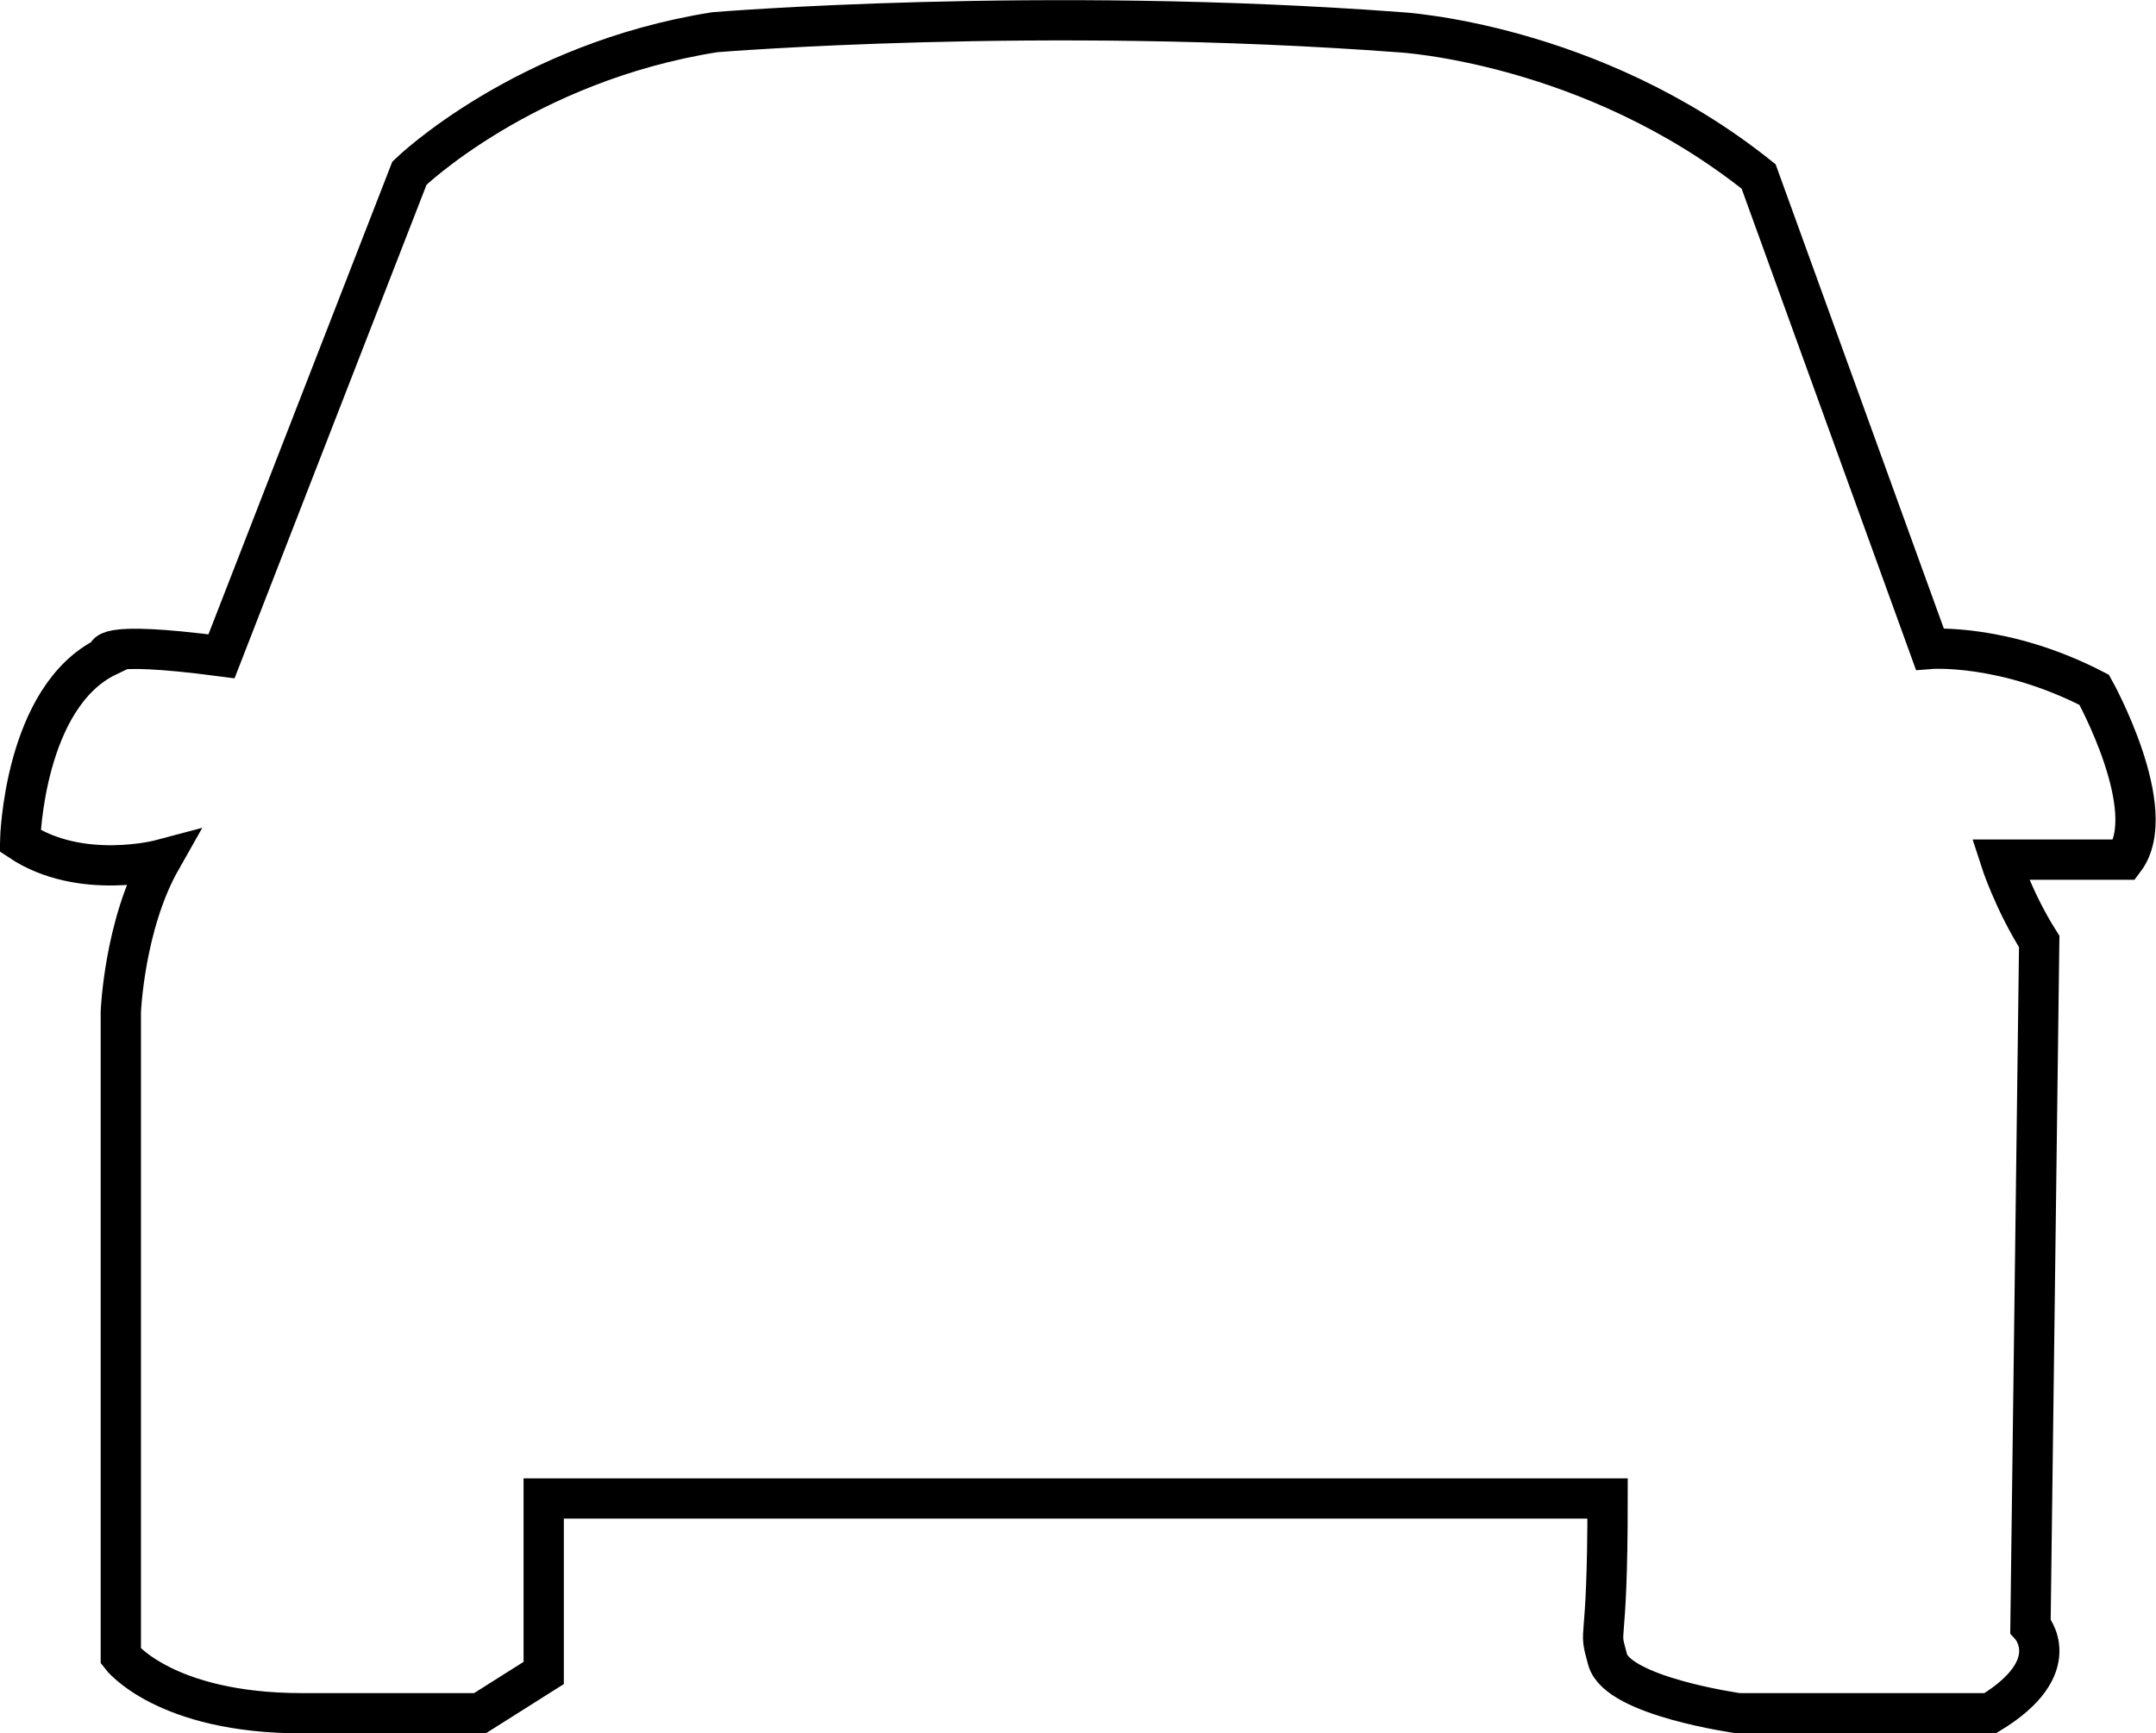 <?xml version="1.0" encoding="utf-8"?>
<!-- Generator: Adobe Illustrator 22.1.0, SVG Export Plug-In . SVG Version: 6.00 Build 0)  -->
<svg version="1.1" id="car" xmlns="http://www.w3.org/2000/svg" xmlns:xlink="http://www.w3.org/1999/xlink" x="0px" y="0px"
	 viewBox="0 0 321.2 258.3" style="enable-background:new 0 0 321.2 258.3;" xml:space="preserve">
<style type="text/css">
	.st0{fill:#FFFF;stroke:#000000;stroke-width:6;stroke-miterlimit:10;}
	.st1{fill:#FFFF;}
	.st2{fill:#FFFF;}

	.st0:hover {fill:#2B2B2B;stroke:#000000;stroke-width:6;stroke-miterlimit:10;}
	.st1:hover {fill:#ABD5FF;}
	.st2:hover {fill:#F9F44B;}
<defs>
	<script>
		let theCar = document.querySelector("#car");

		function logThisCar() {
			console.log(this.id);
		}

		theCar.addEventListener("click", logThisCar);

	</script>
</defs>
</style>
<path id="carbody" class="st0" d="M33,97.8c-19-2.5-17,0-17,0c-12.5,6-13,27.5-13,27.5c9,6,21,2.8,21,2.8c-5.5,9.7-6,22.7-6,22.7
	c0,96,0,96,0,96s6.5,8.5,27,8.5s26.5,0,26.5,0c9.5-6,9.5-6,9.5-6l0,0v-26h158.5c0,24-1.5,18.5,0,24s19.5,8,19.5,8h37.5
	c11.5-7,6-13,6-13l1.3-102c-3.8-6-5.8-12.2-5.8-12.2h18.5c5.5-7.3-4.5-25.3-4.5-25.3c-13.5-7-24.5-6.1-24.5-6.1L262,26.3
	c-25-20-53.5-21.5-53.5-21.5c-53.5-4-102,0-102,0C78,9.3,61,25.8,61,25.8L33,97.8z"/>
<path id="windshield" class="st1" d="M79.4,37.3c19-12.5,67-12.5,67-12.5c47.5-4.5,93,9,93,9c20,27,24,65.9,24,65.9
	c-23,20.1-163.5,9.6-163.5,9.6c-25,0-42-9.6-42-9.6C61.4,71.3,79.4,37.3,79.4,37.3z"/>
<path id="leftheadlight" class="st2" d="M101,160.8c-22.5-13-47.5-15.5-47.5-15.5c-17.5,6.5-6,28.5-6,28.5
	c21,11.5,45.5,7.5,45.5,7.5c15.5-3,16-6.5,16-6.5C111,169.3,101,160.8,101,160.8z"/>
<path id="rightheadlight" class="st2" d="M211.6,165.8c22.5-13,47.5-15.5,47.5-15.5c17.5,6.5,6,28.5,6,28.5
	c-21,11.5-45.5,7.5-45.5,7.5c-15.5-3-16-6.5-16-6.5C201.6,174.3,211.6,165.8,211.6,165.8z"/>
</svg>
